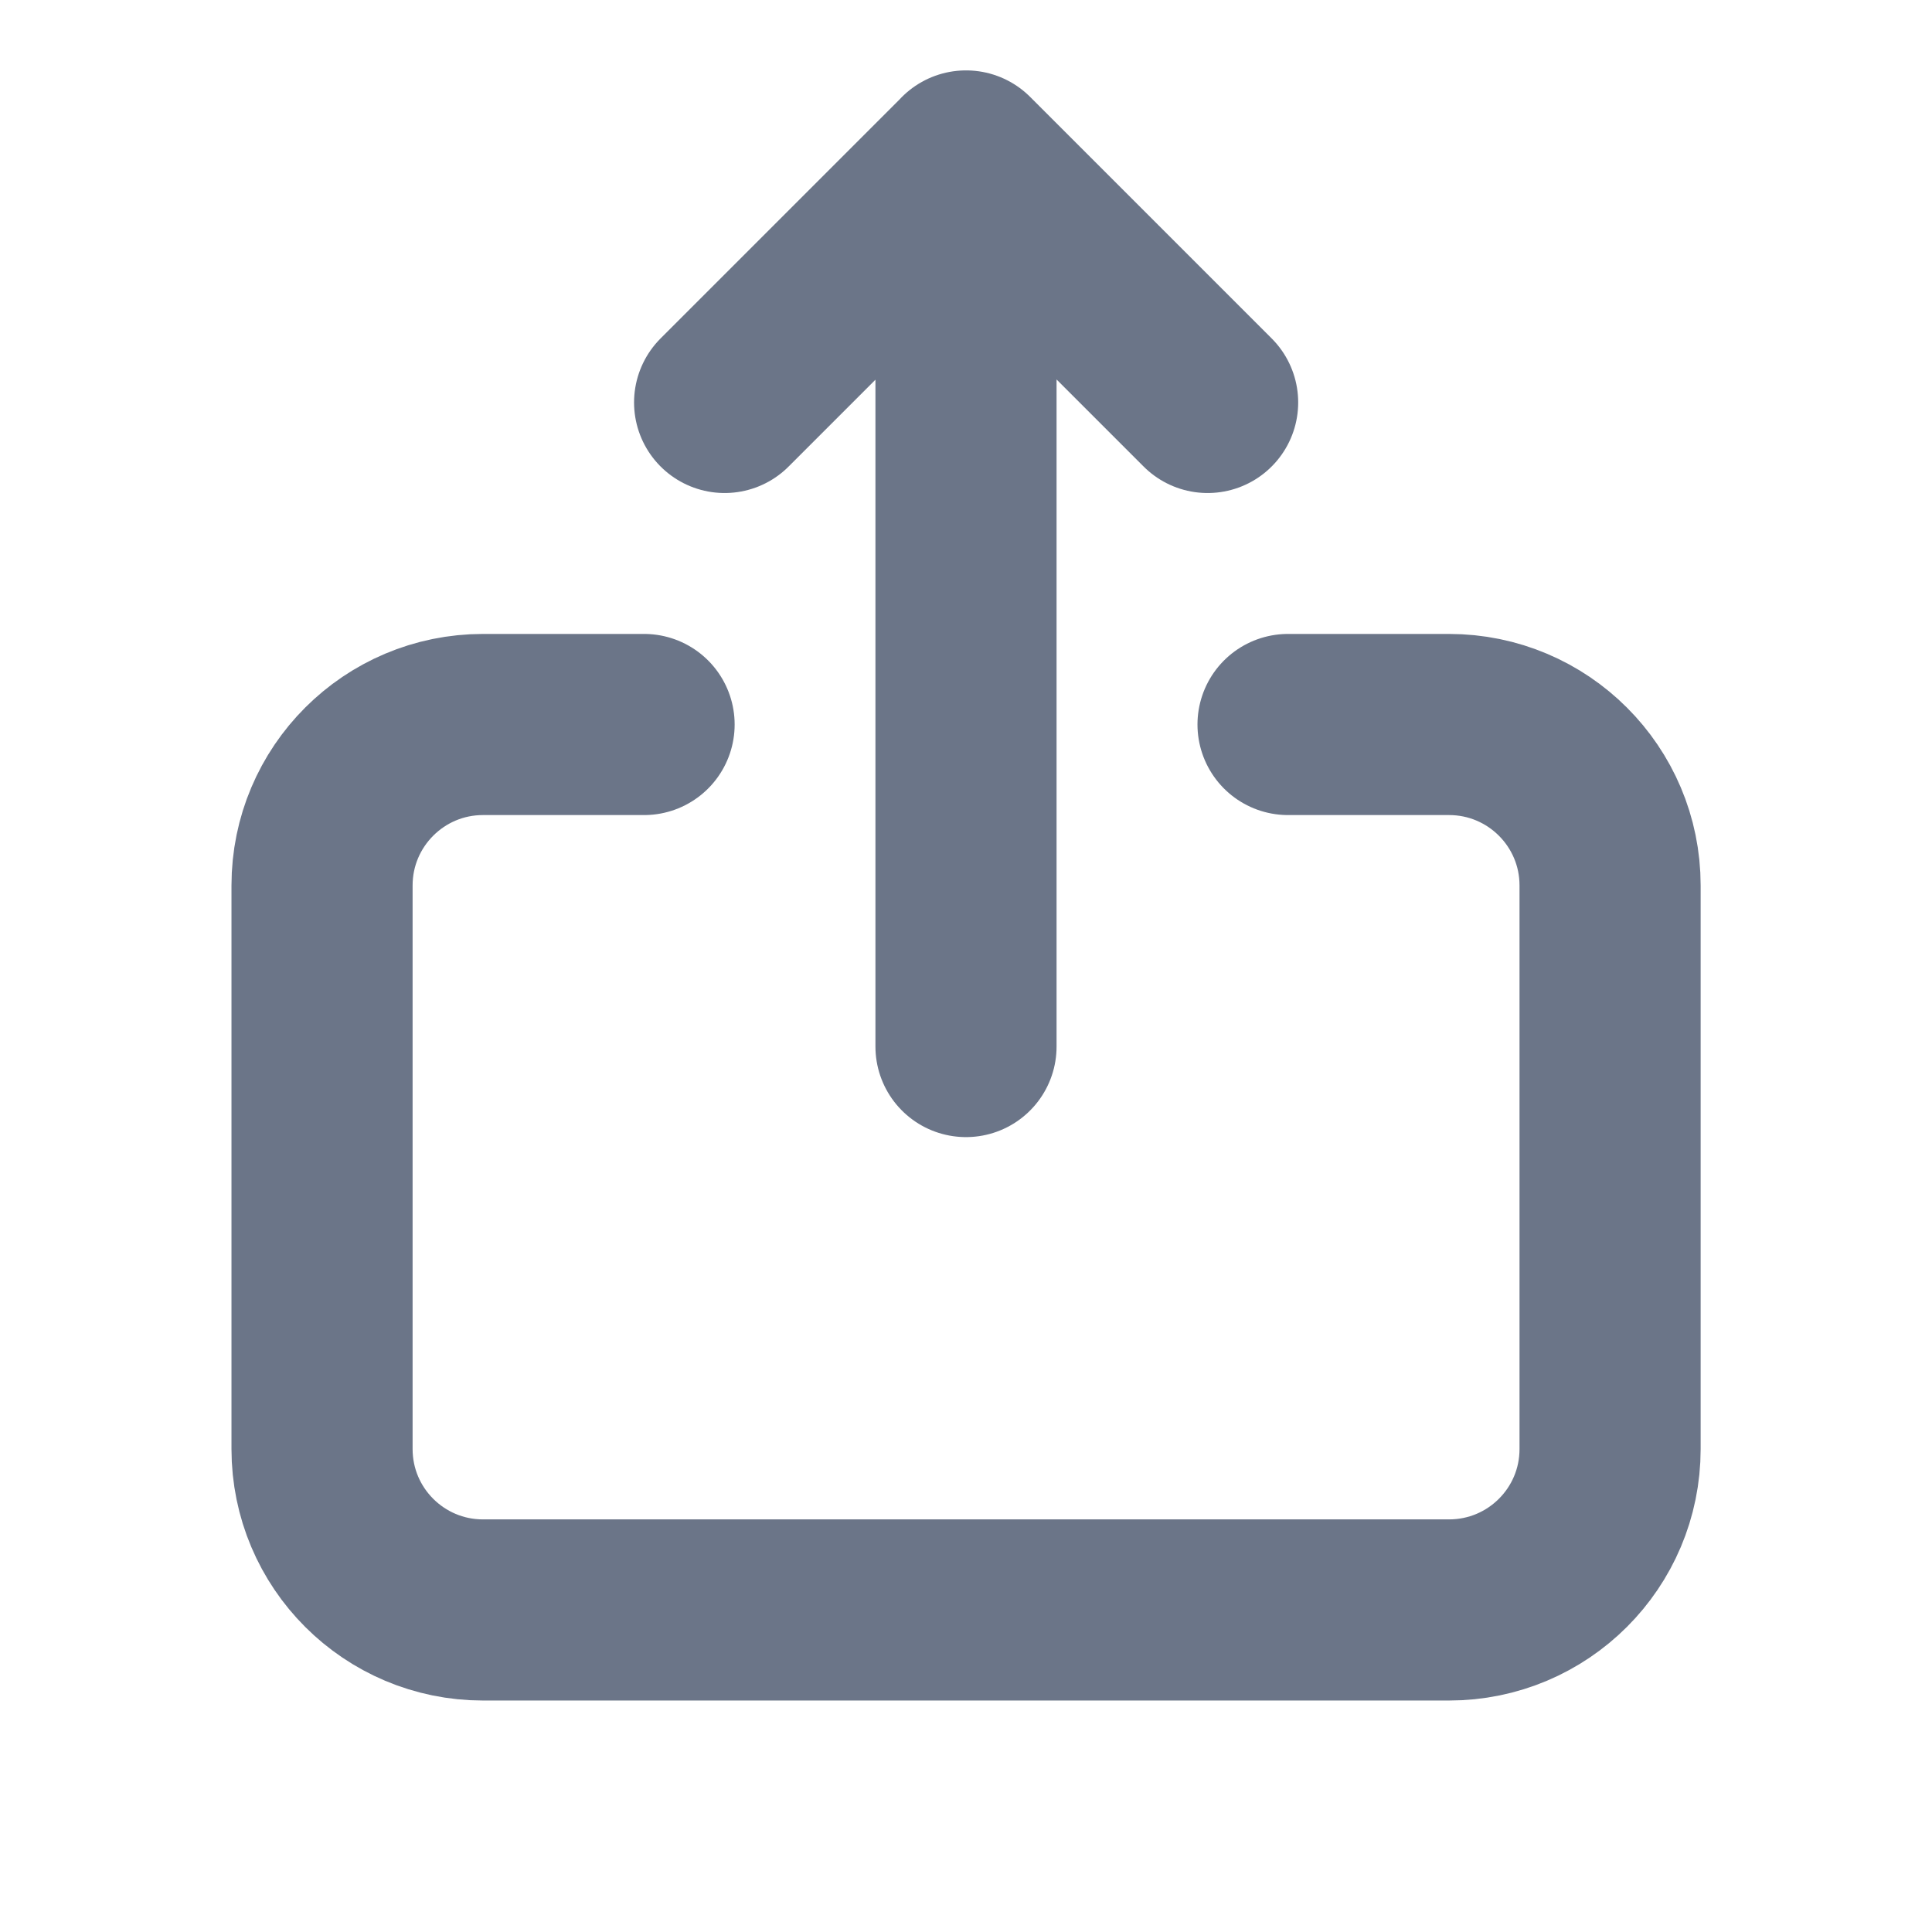 <svg width="16" height="16" viewBox="0 0 16 16" fill="none" xmlns="http://www.w3.org/2000/svg"><path d="M5.334 6H4c-.736 0-1.333.597-1.333 1.333V12c0 .737.597 1.333 1.333 1.333h8c.737 0 1.334-.596 1.334-1.333V7.333C13.334 6.597 12.737 6 12 6h-1.333M8 1.333v7.334M6.001 3.333l2-2 2 2" stroke="#6B7588" stroke-width="1.5" stroke-linecap="round" stroke-linejoin="round"/></svg>